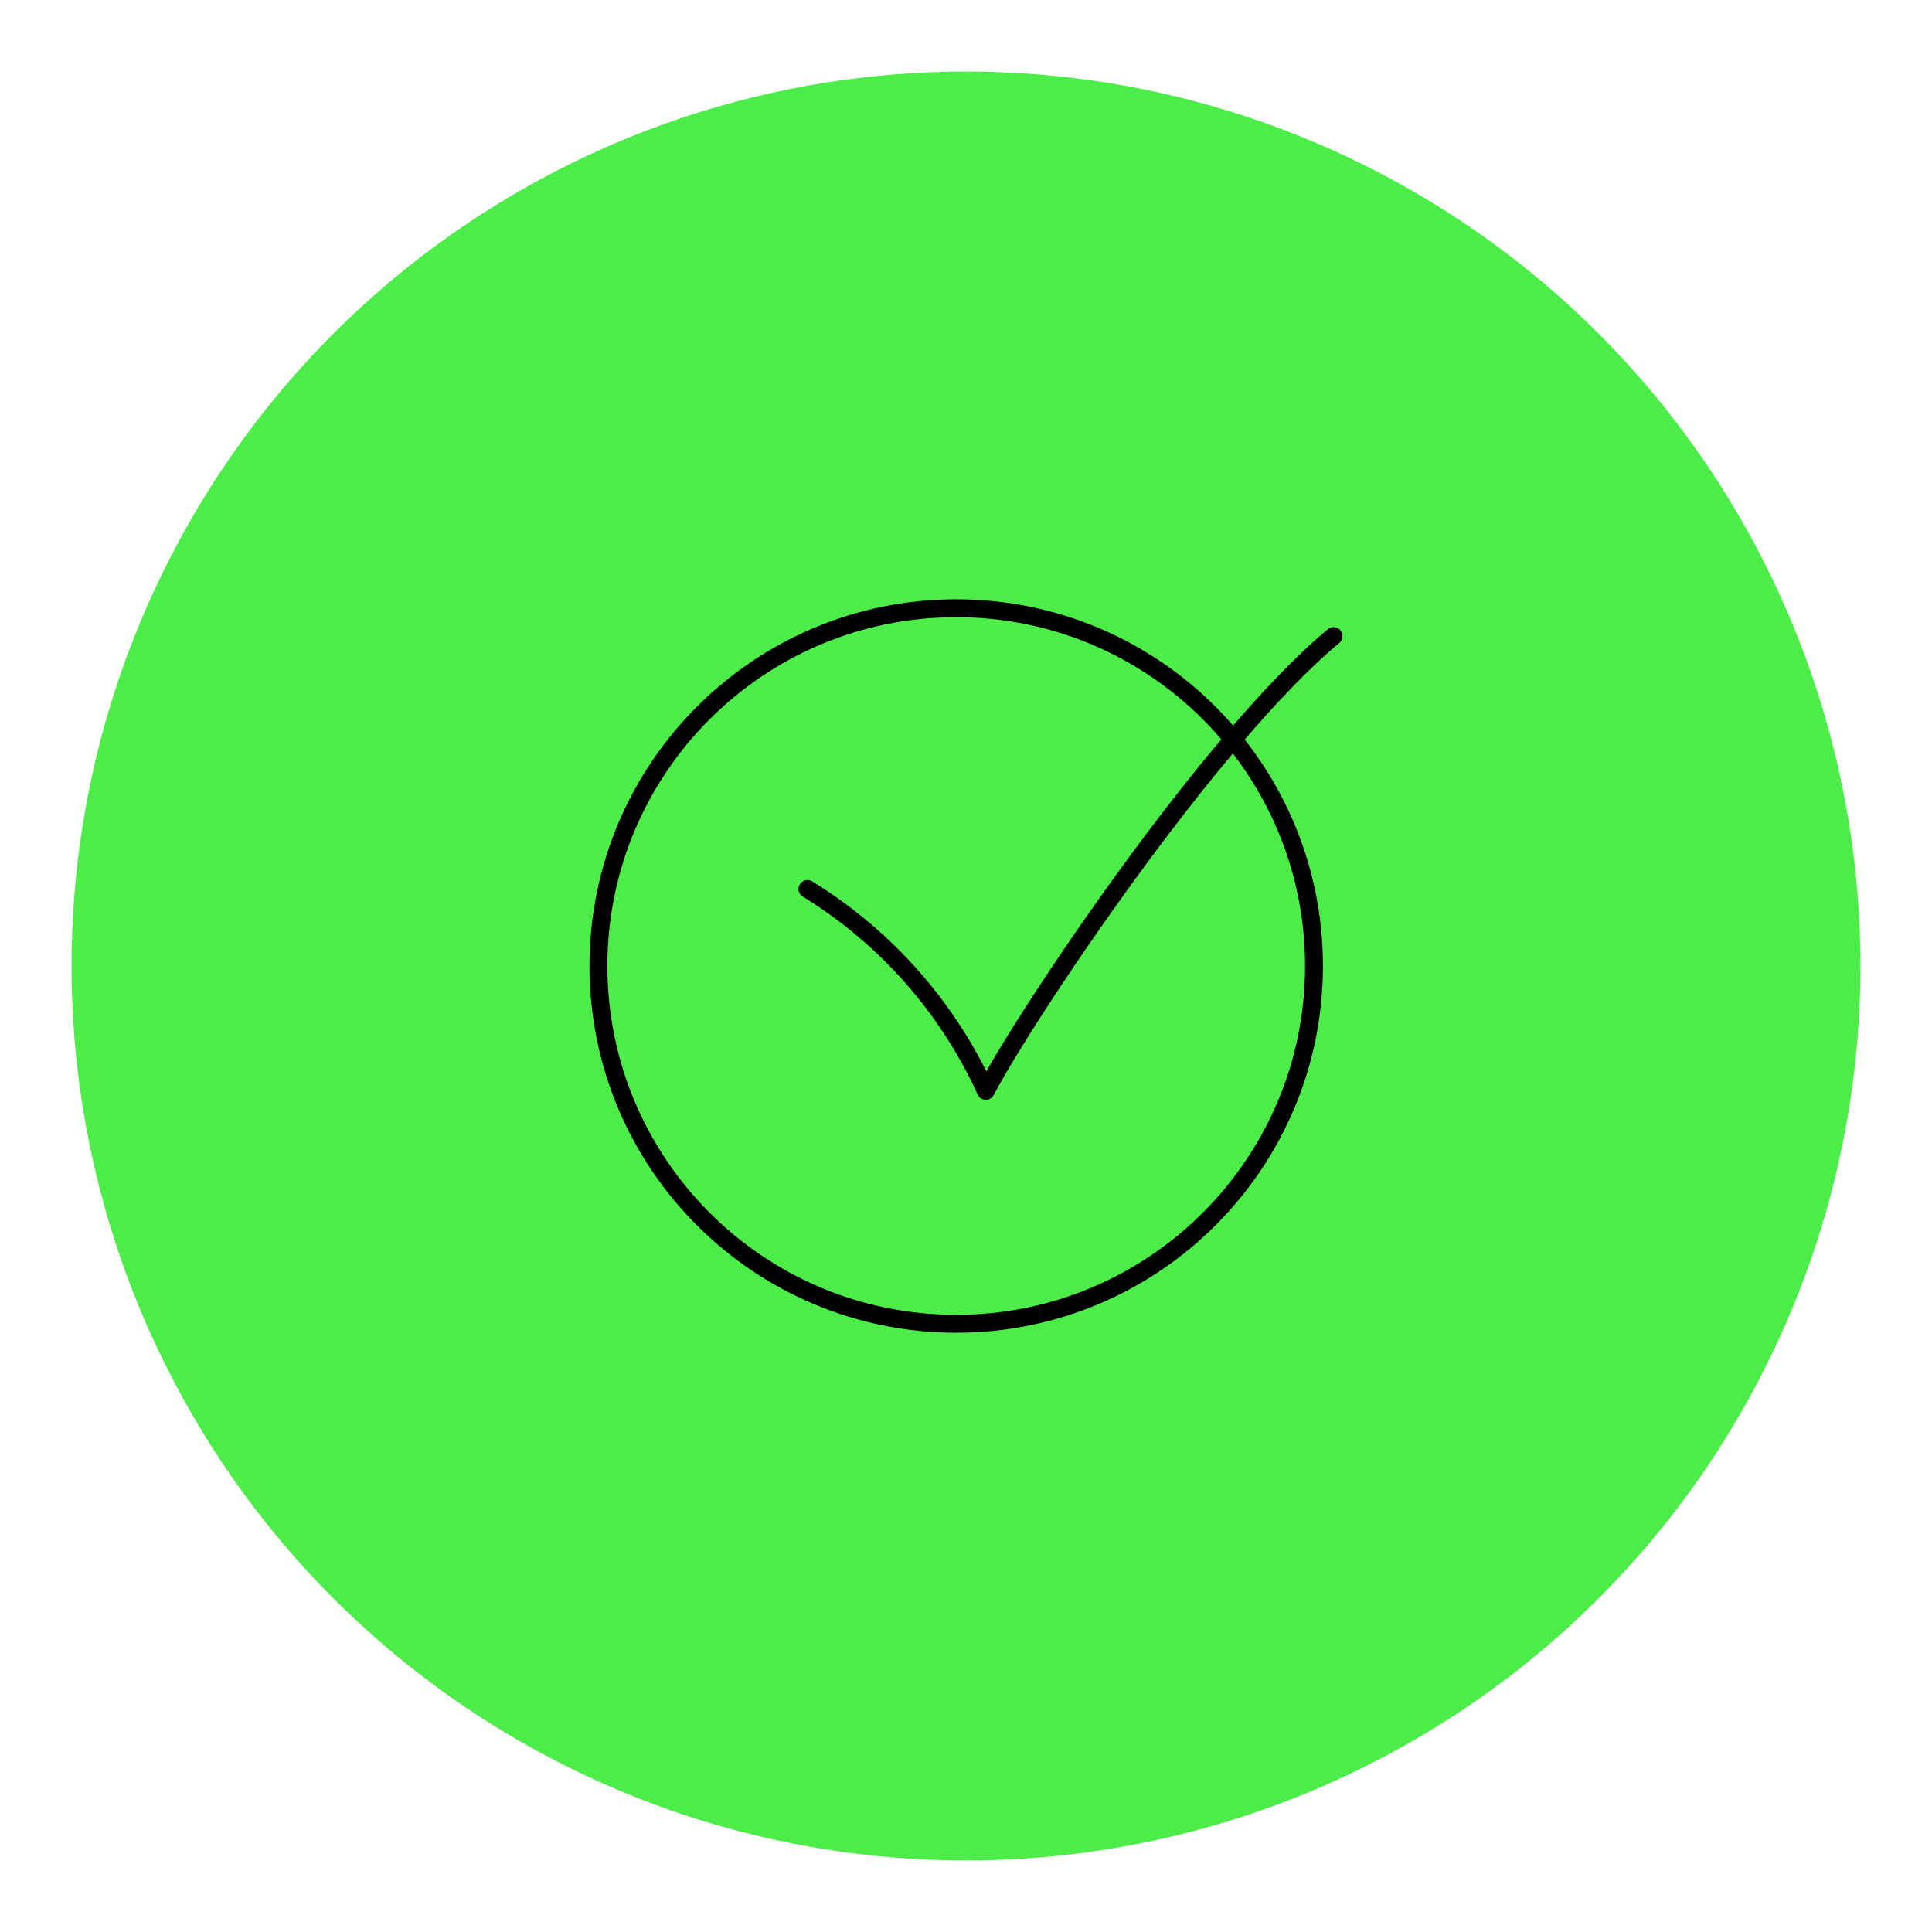 <svg xmlns="http://www.w3.org/2000/svg" width="108" height="108" fill="none" viewBox="0 0 108 108"><g filter="url(#filter0_d_90_67)"><circle cx="54" cy="54" r="50" fill="#4CEC49"/></g><path stroke="#000" stroke-linecap="round" stroke-linejoin="round" d="M53.453 74C64.499 74 73.453 65.046 73.453 54C73.453 42.954 64.499 34 53.453 34C42.407 34 33.453 42.954 33.453 54C33.453 65.046 42.407 74 53.453 74Z"/><path stroke="#000" stroke-linecap="round" stroke-linejoin="round" d="M45.139 49.695C49.51 52.382 52.98 56.31 55.107 60.978C57.35 56.696 67.614 41.335 74.547 35.558"/><defs><filter id="filter0_d_90_67" width="108" height="108" x="0" y="0" color-interpolation-filters="sRGB" filterUnits="userSpaceOnUse"><feFlood flood-opacity="0" result="BackgroundImageFix"/><feColorMatrix in="SourceAlpha" result="hardAlpha" type="matrix" values="0 0 0 0 0 0 0 0 0 0 0 0 0 0 0 0 0 0 127 0"/><feOffset/><feGaussianBlur stdDeviation="2"/><feComposite in2="hardAlpha" operator="out"/><feColorMatrix type="matrix" values="0 0 0 0 0 0 0 0 0 0 0 0 0 0 0 0 0 0 0.1 0"/><feBlend in2="BackgroundImageFix" mode="normal" result="effect1_dropShadow_90_67"/><feBlend in="SourceGraphic" in2="effect1_dropShadow_90_67" mode="normal" result="shape"/></filter></defs></svg>